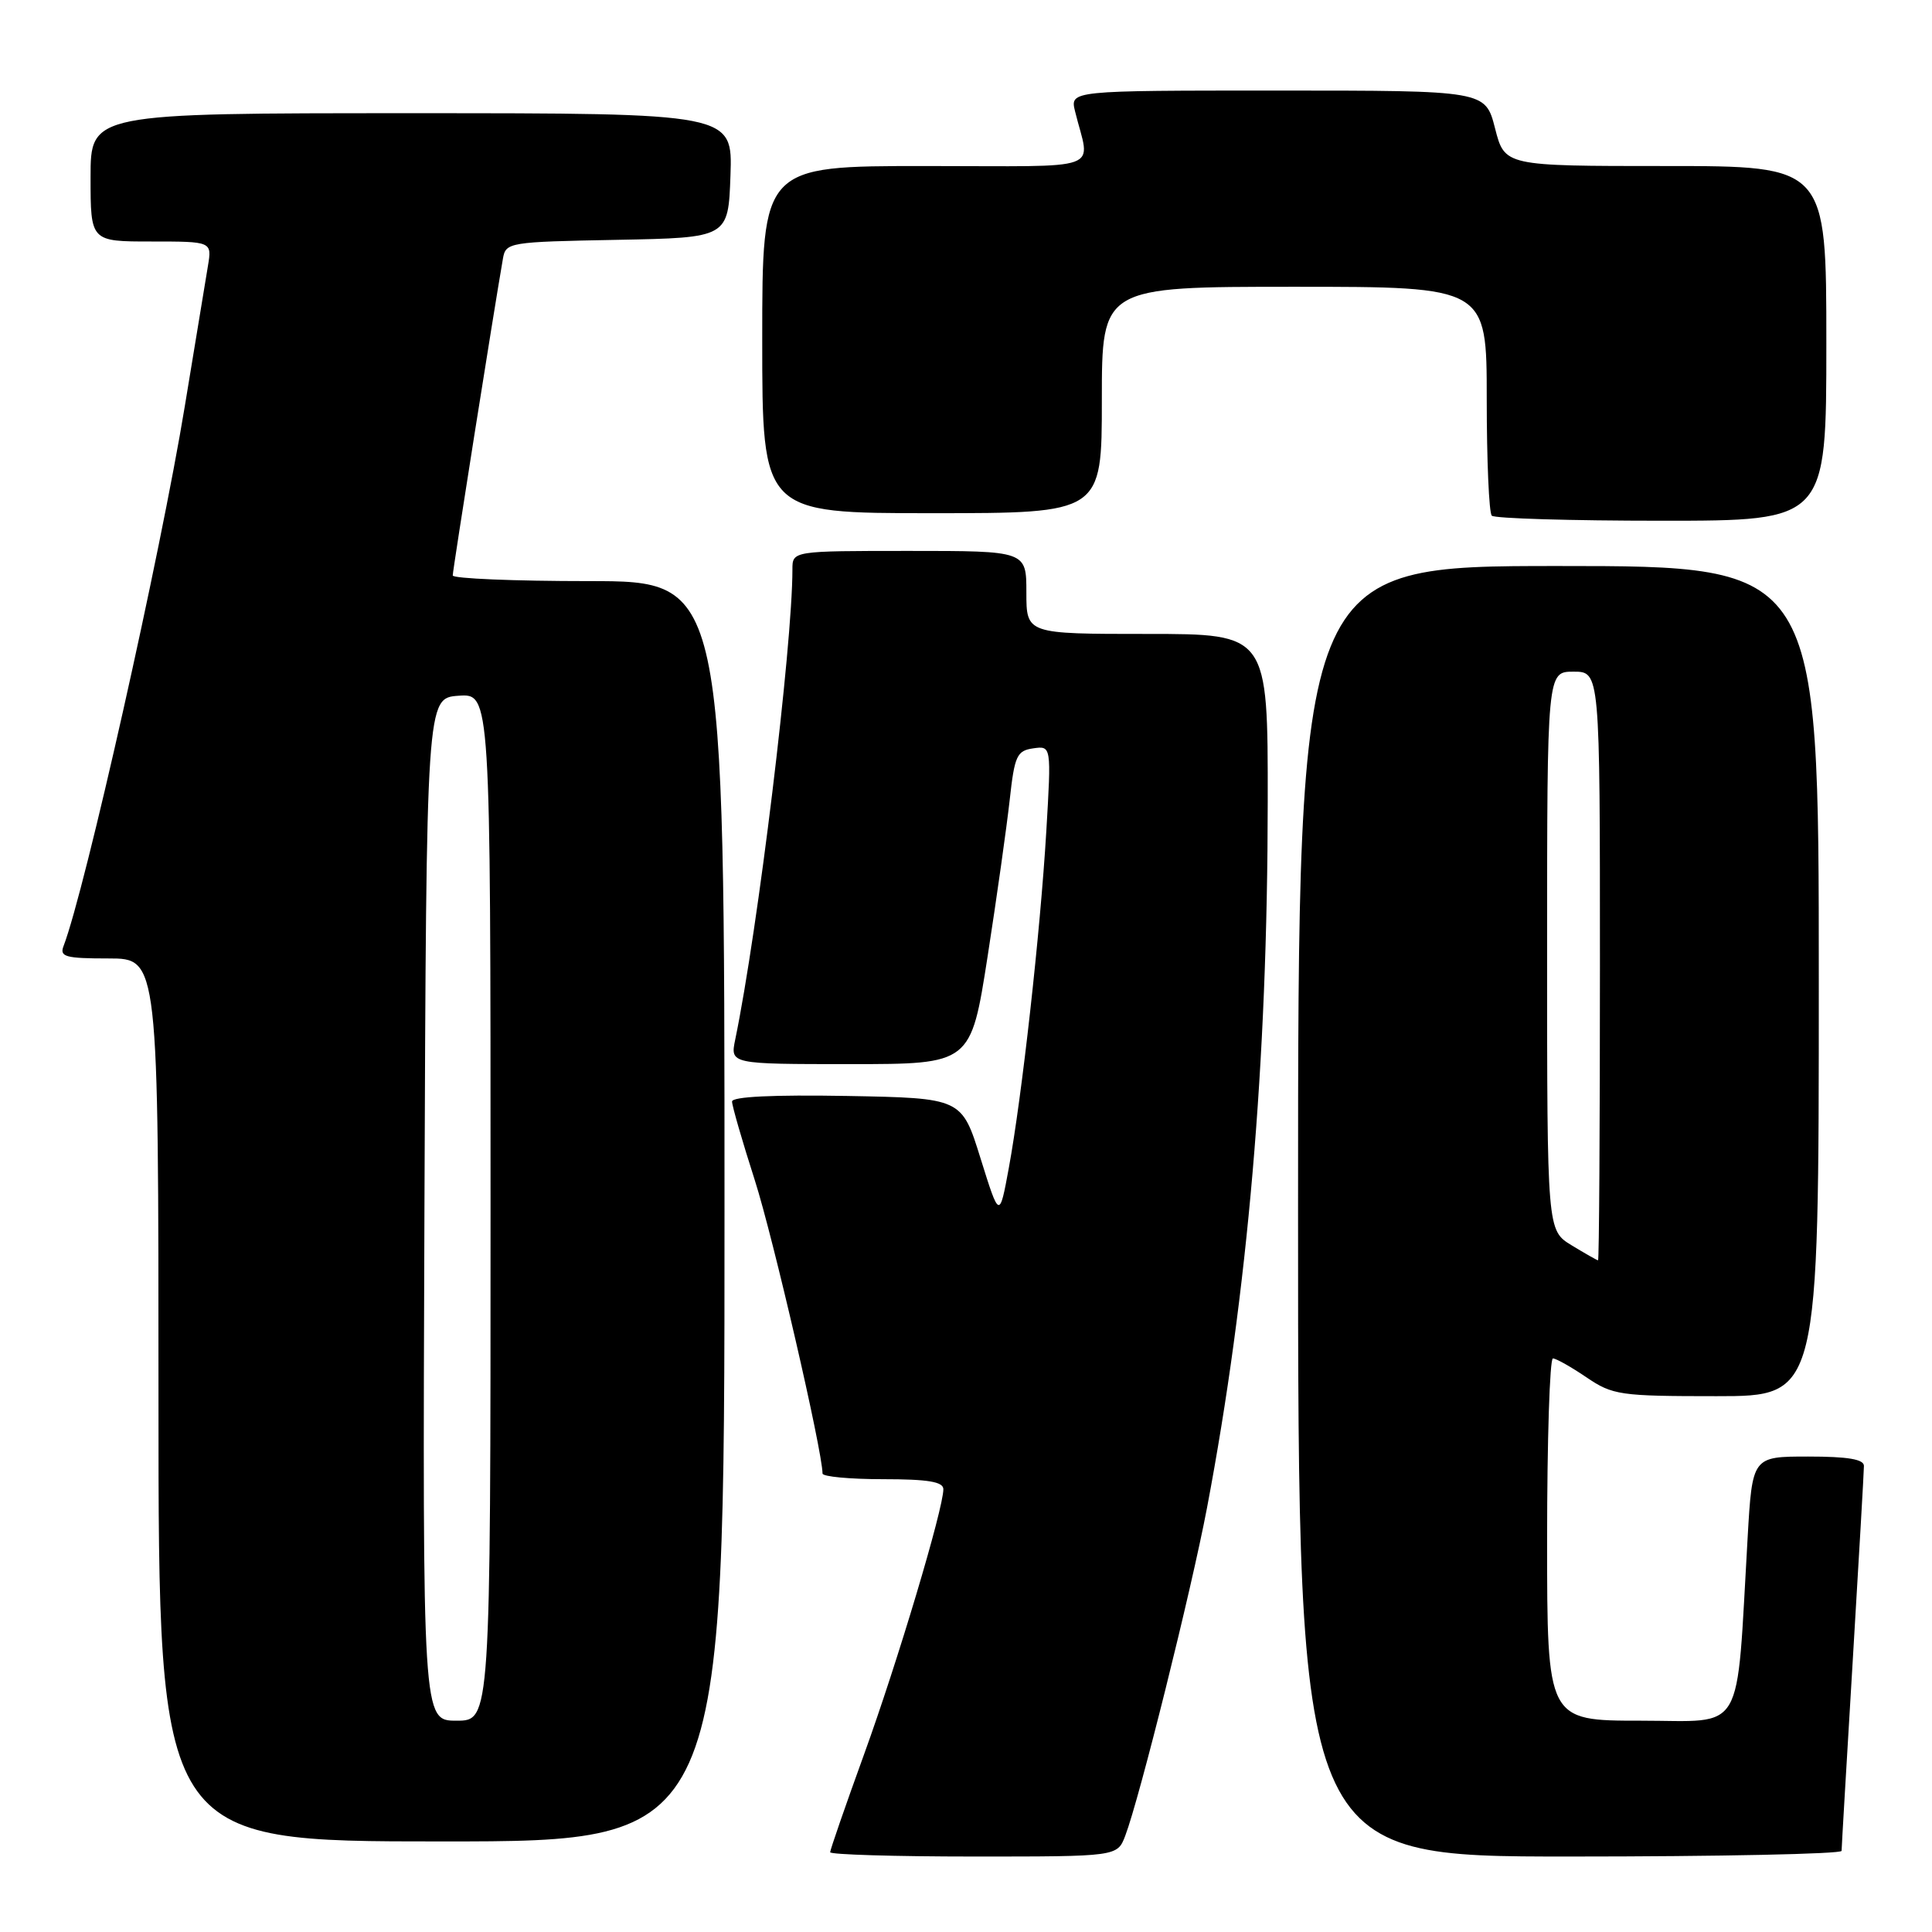 <?xml version="1.0" encoding="UTF-8" standalone="no"?>
<!DOCTYPE svg PUBLIC "-//W3C//DTD SVG 1.1//EN" "http://www.w3.org/Graphics/SVG/1.1/DTD/svg11.dtd" >
<svg xmlns="http://www.w3.org/2000/svg" xmlns:xlink="http://www.w3.org/1999/xlink" version="1.1" viewBox="0 0 256 256">
 <g >
 <path fill="currentColor"
d=" M 149.10 243.25 C 150.98 238.33 157.85 210.77 159.93 199.82 C 165.34 171.28 167.96 140.89 167.98 106.25 C 168.00 84.00 168.00 84.00 152.00 84.00 C 136.00 84.00 136.00 84.00 136.00 78.50 C 136.00 73.00 136.00 73.00 120.50 73.00 C 105.00 73.00 105.00 73.00 105.00 75.45 C 105.00 85.63 100.43 123.22 97.42 137.75 C 96.75 141.00 96.75 141.00 112.69 141.00 C 128.64 141.00 128.64 141.00 130.86 126.75 C 132.08 118.91 133.39 109.58 133.79 106.00 C 134.43 100.14 134.74 99.47 136.91 99.16 C 139.31 98.82 139.31 98.82 138.64 110.16 C 137.84 123.57 135.41 145.33 133.67 154.78 C 132.43 161.50 132.43 161.50 129.93 153.50 C 127.44 145.50 127.44 145.50 112.22 145.22 C 102.42 145.05 97.00 145.31 97.00 145.96 C 97.00 146.52 98.35 151.20 100.01 156.37 C 102.44 163.95 108.96 192.18 108.99 195.25 C 109.00 195.66 112.60 196.00 117.00 196.00 C 122.98 196.00 125.00 196.34 125.00 197.33 C 125.00 199.92 118.92 220.26 114.49 232.47 C 112.02 239.28 110.00 245.12 110.00 245.43 C 110.00 245.74 118.56 246.00 129.02 246.00 C 148.05 246.00 148.05 246.00 149.10 243.25 Z  M 244.02 245.25 C 244.02 244.84 244.69 233.47 245.50 220.00 C 246.31 206.53 246.98 194.94 246.98 194.25 C 247.00 193.36 244.86 193.00 239.60 193.00 C 232.19 193.00 232.19 193.00 231.57 203.75 C 230.02 230.32 231.38 228.00 217.40 228.00 C 205.00 228.00 205.00 228.00 205.00 204.00 C 205.00 190.80 205.35 180.00 205.77 180.00 C 206.19 180.00 208.19 181.13 210.21 182.50 C 213.69 184.86 214.64 185.00 227.45 185.00 C 241.00 185.00 241.00 185.00 241.00 130.00 C 241.00 75.00 241.00 75.00 206.50 75.00 C 172.00 75.00 172.00 75.00 172.00 160.50 C 172.00 246.00 172.00 246.00 208.00 246.00 C 227.80 246.00 244.01 245.66 244.02 245.25 Z  M 96.00 160.50 C 96.00 77.00 96.00 77.00 78.00 77.00 C 68.10 77.00 59.99 76.66 59.99 76.25 C 59.98 75.62 65.44 41.16 66.64 34.28 C 67.01 32.11 67.41 32.05 81.76 31.78 C 96.50 31.50 96.50 31.50 96.79 23.25 C 97.08 15.00 97.08 15.00 54.54 15.00 C 12.00 15.00 12.00 15.00 12.00 23.50 C 12.00 32.00 12.00 32.00 20.05 32.00 C 28.09 32.00 28.09 32.00 27.55 35.25 C 27.25 37.04 25.88 45.39 24.49 53.81 C 21.26 73.49 11.28 117.90 8.42 125.36 C 7.87 126.78 8.68 127.00 14.39 127.00 C 21.00 127.00 21.00 127.00 21.00 185.50 C 21.00 244.00 21.00 244.00 58.50 244.00 C 96.00 244.00 96.00 244.00 96.00 160.50 Z  M 242.00 45.50 C 242.00 22.00 242.00 22.00 220.69 22.00 C 199.38 22.00 199.38 22.00 198.10 17.00 C 196.82 12.00 196.82 12.00 169.30 12.00 C 141.78 12.00 141.78 12.00 142.45 14.75 C 144.44 22.88 146.86 22.00 122.61 22.00 C 101.00 22.00 101.00 22.00 101.00 45.00 C 101.00 68.00 101.00 68.00 123.50 68.00 C 146.00 68.00 146.00 68.00 146.00 53.00 C 146.00 38.00 146.00 38.00 171.50 38.00 C 197.00 38.00 197.00 38.00 197.00 52.83 C 197.00 60.99 197.30 67.97 197.67 68.33 C 198.03 68.70 208.16 69.00 220.17 69.00 C 242.00 69.00 242.00 69.00 242.00 45.50 Z  M 208.25 165.01 C 205.00 163.03 205.00 163.03 205.00 126.01 C 205.00 89.00 205.00 89.00 208.50 89.00 C 212.00 89.00 212.00 89.00 212.00 128.00 C 212.00 149.45 211.89 167.00 211.75 167.00 C 211.61 166.99 210.04 166.10 208.25 165.01 Z  M 56.24 160.25 C 56.50 92.50 56.50 92.50 60.75 92.19 C 65.00 91.89 65.00 91.89 65.00 159.94 C 65.00 228.00 65.00 228.00 60.49 228.00 C 55.99 228.00 55.99 228.00 56.24 160.25 Z "/>
</g>
</svg>